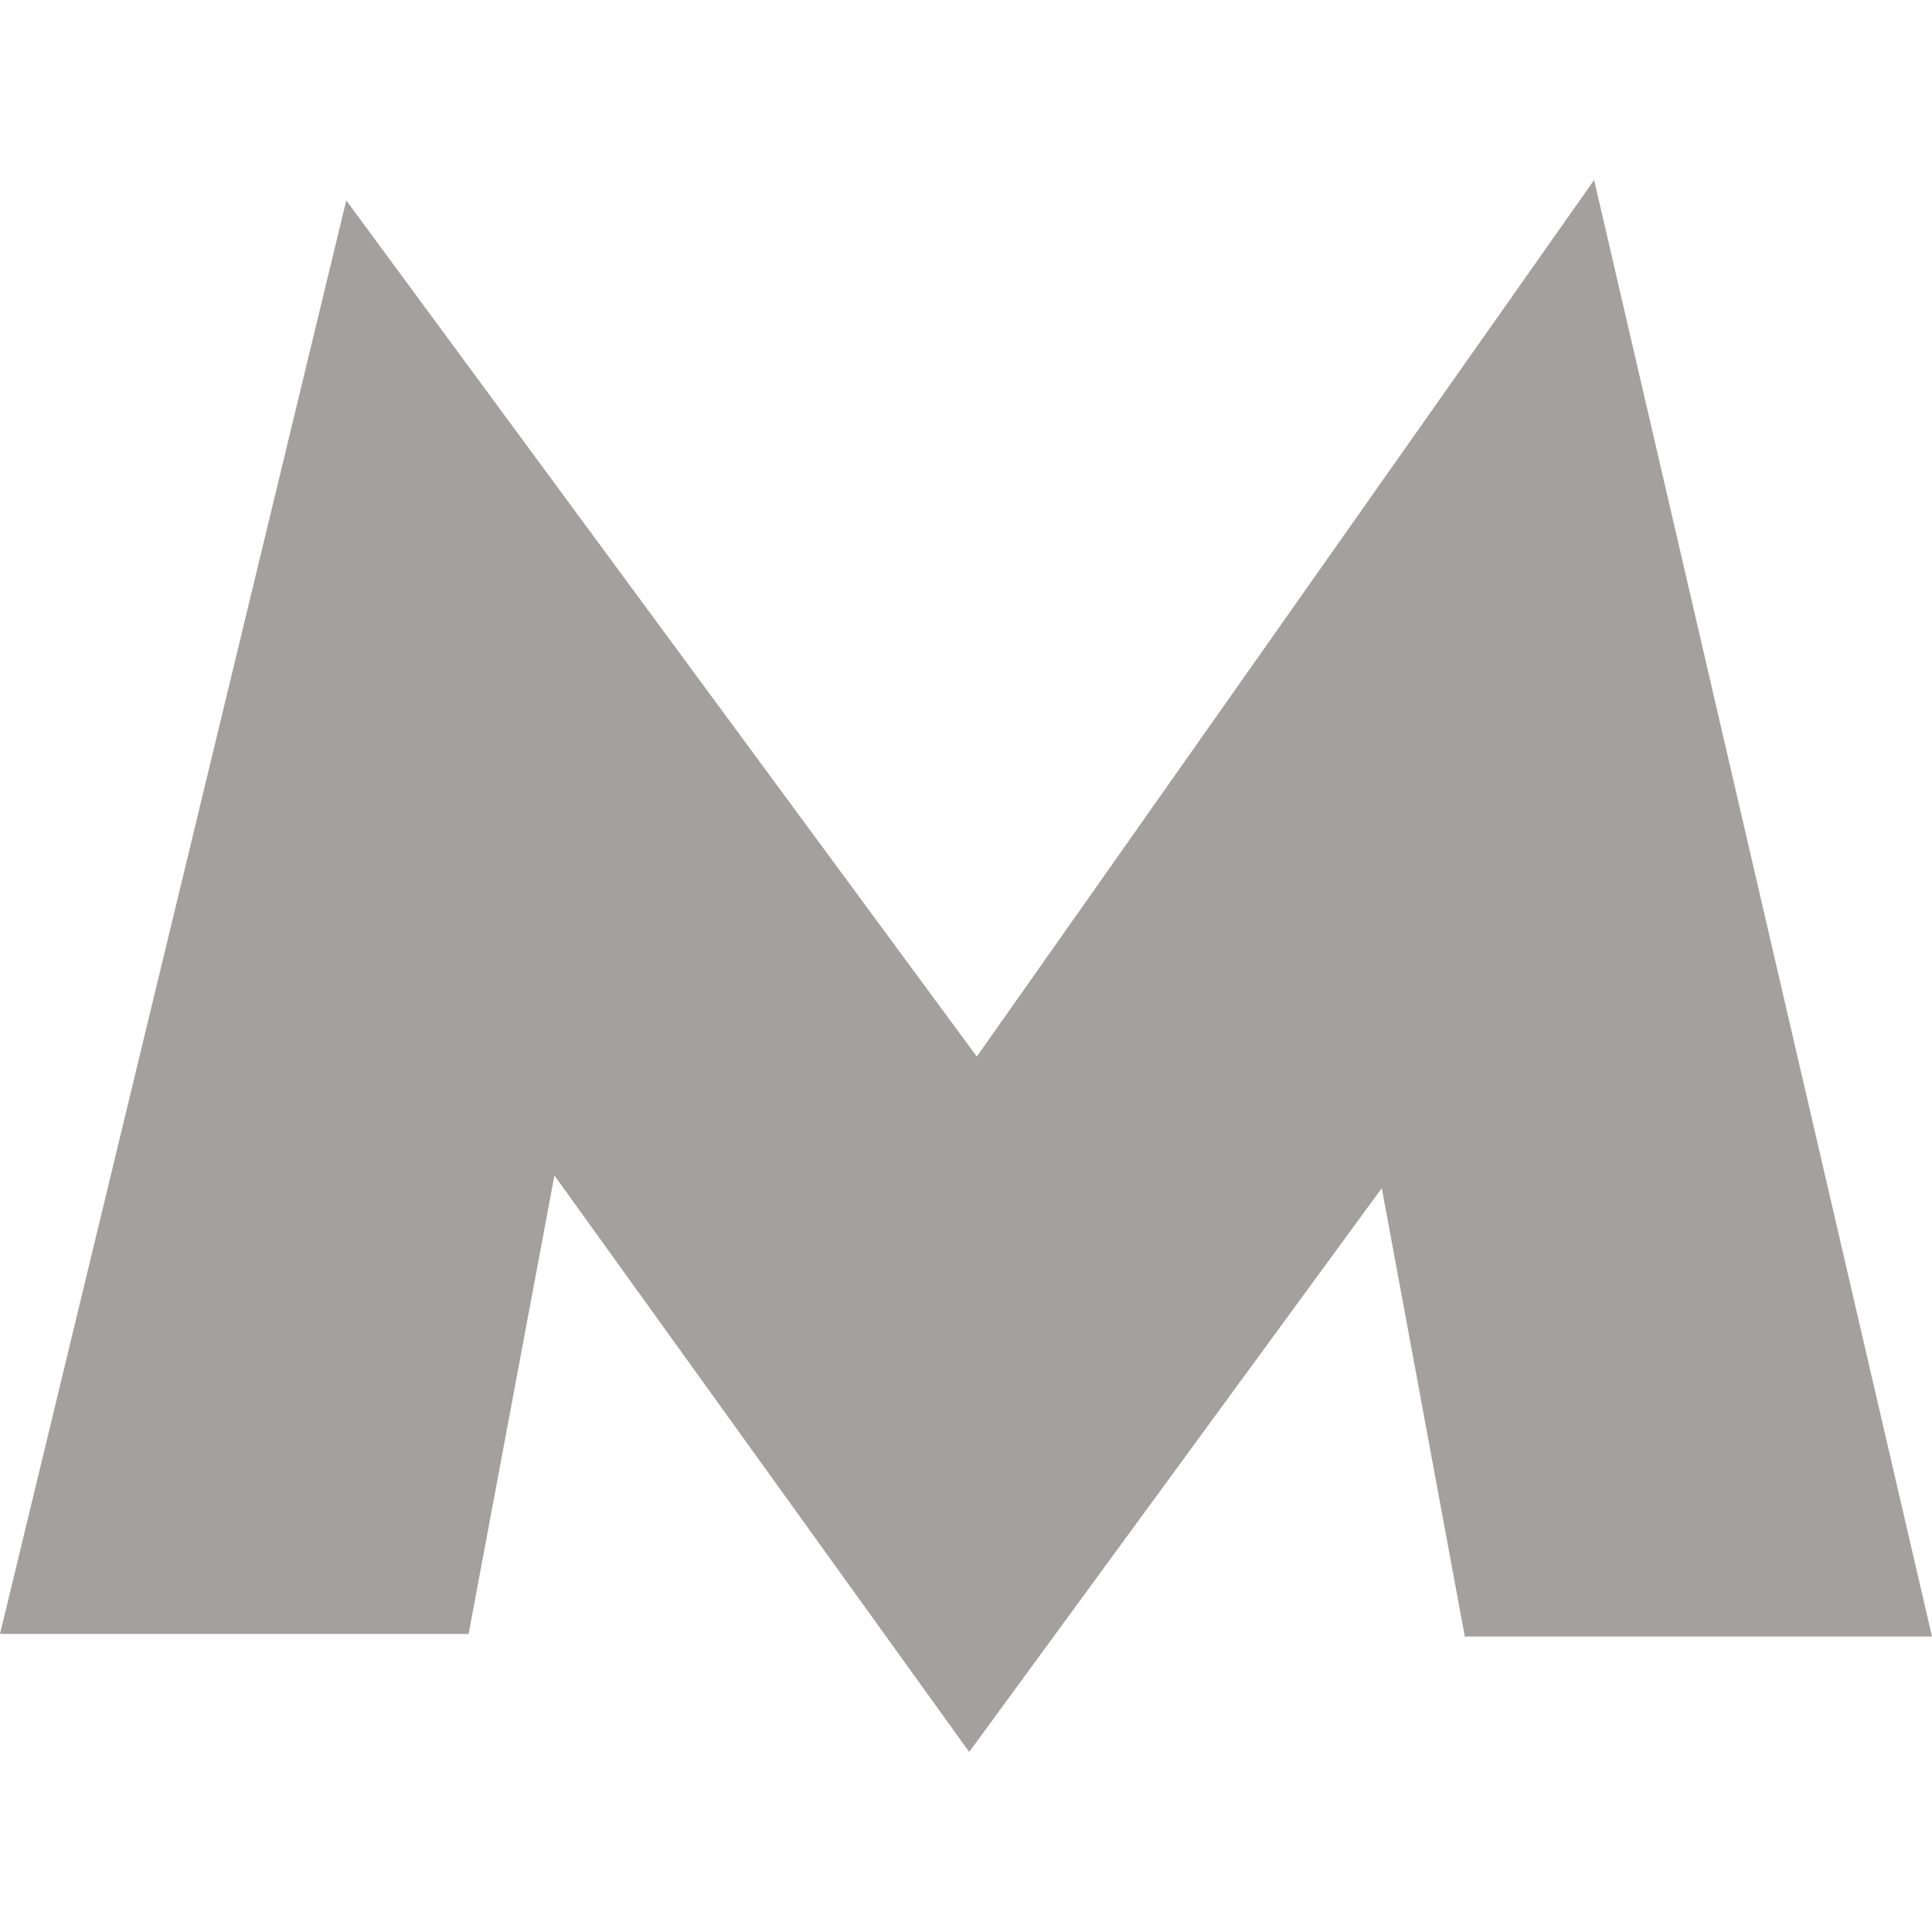 <?xml version="1.0"?>
<svg xmlns="http://www.w3.org/2000/svg" xmlns:xlink="http://www.w3.org/1999/xlink" version="1.1" id="Capa_1" x="0px"
     y="0px" width="512px" height="512px" viewBox="0 0 93.708 93.708" style="enable-background:new 0 0 93.708 93.708;"
     xml:space="preserve" class="">

	<polygon
            points="77.32,8.732 47.379,51.248 16.795,9.721 0,79.253 22.728,79.253 26.892,57.015 47.009,84.976 67.021,57.628
                71.047,79.376 93.708,79.376  " fill="#A4A0A0"/>
</svg>
